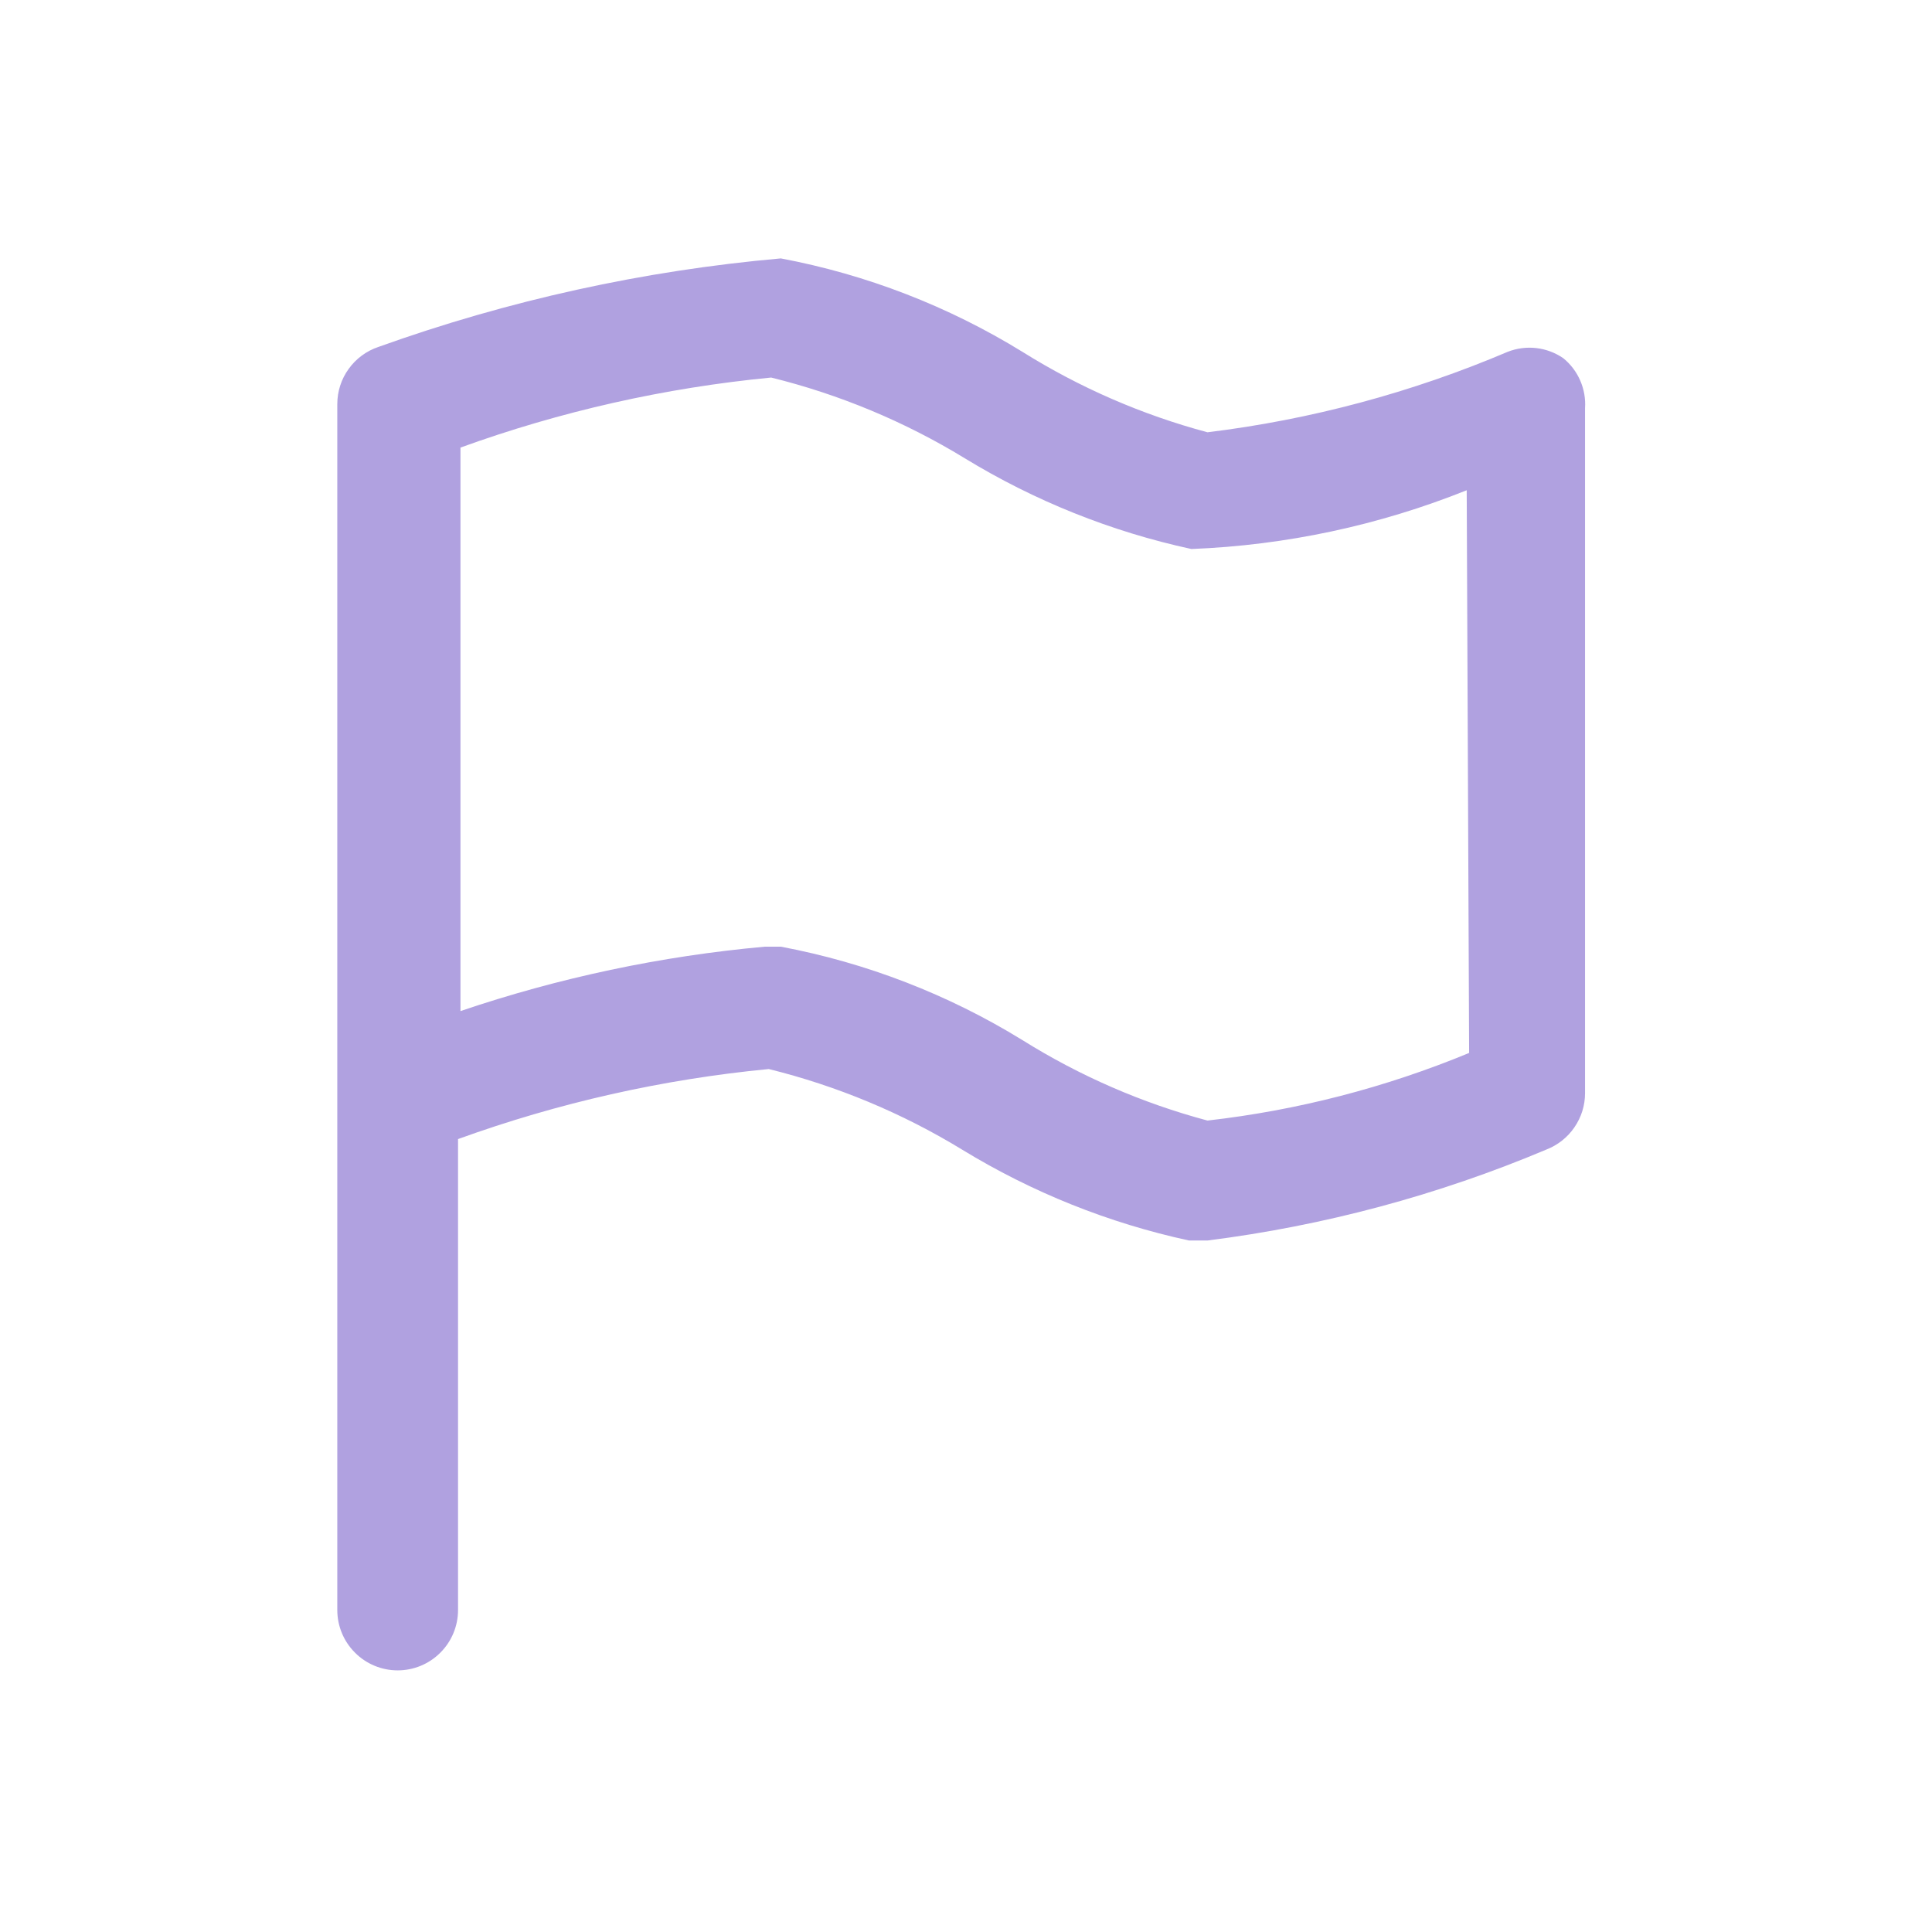 <!DOCTYPE svg PUBLIC "-//W3C//DTD SVG 1.1//EN" "http://www.w3.org/Graphics/SVG/1.1/DTD/svg11.dtd">
<!-- Uploaded to: SVG Repo, www.svgrepo.com, Transformed by: SVG Repo Mixer Tools -->
<svg width="64px" height="64px" viewBox="0 0 24 24" fill="none" xmlns="http://www.w3.org/2000/svg" stroke="#000000" stroke-width="0">
<g id="SVGRepo_bgCarrier" stroke-width="0"/>
<g id="SVGRepo_tracerCarrier" stroke-linecap="round" stroke-linejoin="round"/>
<g id="SVGRepo_iconCarrier"> <path d="M19.42 4.45C19.32 4.381 19.205 4.338 19.085 4.324C18.965 4.31 18.843 4.326 18.73 4.37C17.54 4.876 16.284 5.213 15 5.37C14.188 5.153 13.413 4.816 12.7 4.37C11.779 3.803 10.762 3.41 9.7 3.21C7.993 3.361 6.313 3.731 4.7 4.31C4.551 4.36 4.422 4.456 4.331 4.583C4.239 4.71 4.19 4.863 4.19 5.02V20C4.19 20.199 4.269 20.39 4.41 20.53C4.55 20.671 4.741 20.75 4.94 20.75C5.139 20.75 5.33 20.671 5.47 20.53C5.611 20.39 5.69 20.199 5.69 20V14.15C6.935 13.699 8.232 13.407 9.55 13.28C10.396 13.489 11.206 13.826 11.95 14.28C12.82 14.812 13.773 15.194 14.77 15.41H15C16.448 15.227 17.865 14.847 19.21 14.28C19.351 14.225 19.473 14.129 19.558 14.004C19.644 13.879 19.69 13.732 19.69 13.58V5.07C19.698 4.953 19.677 4.835 19.63 4.727C19.583 4.619 19.511 4.524 19.42 4.45ZM18.25 13.08C17.211 13.51 16.117 13.793 15 13.92C14.188 13.703 13.413 13.366 12.7 12.92C11.779 12.353 10.762 11.96 9.7 11.76H9.5C8.213 11.876 6.944 12.145 5.72 12.56V5.56C6.965 5.109 8.262 4.817 9.58 4.69C10.426 4.899 11.236 5.236 11.98 5.69C12.85 6.222 13.803 6.604 14.8 6.82C15.973 6.774 17.13 6.527 18.22 6.09L18.25 13.08Z" fill="#b0a1e0"/> </g>
</svg>